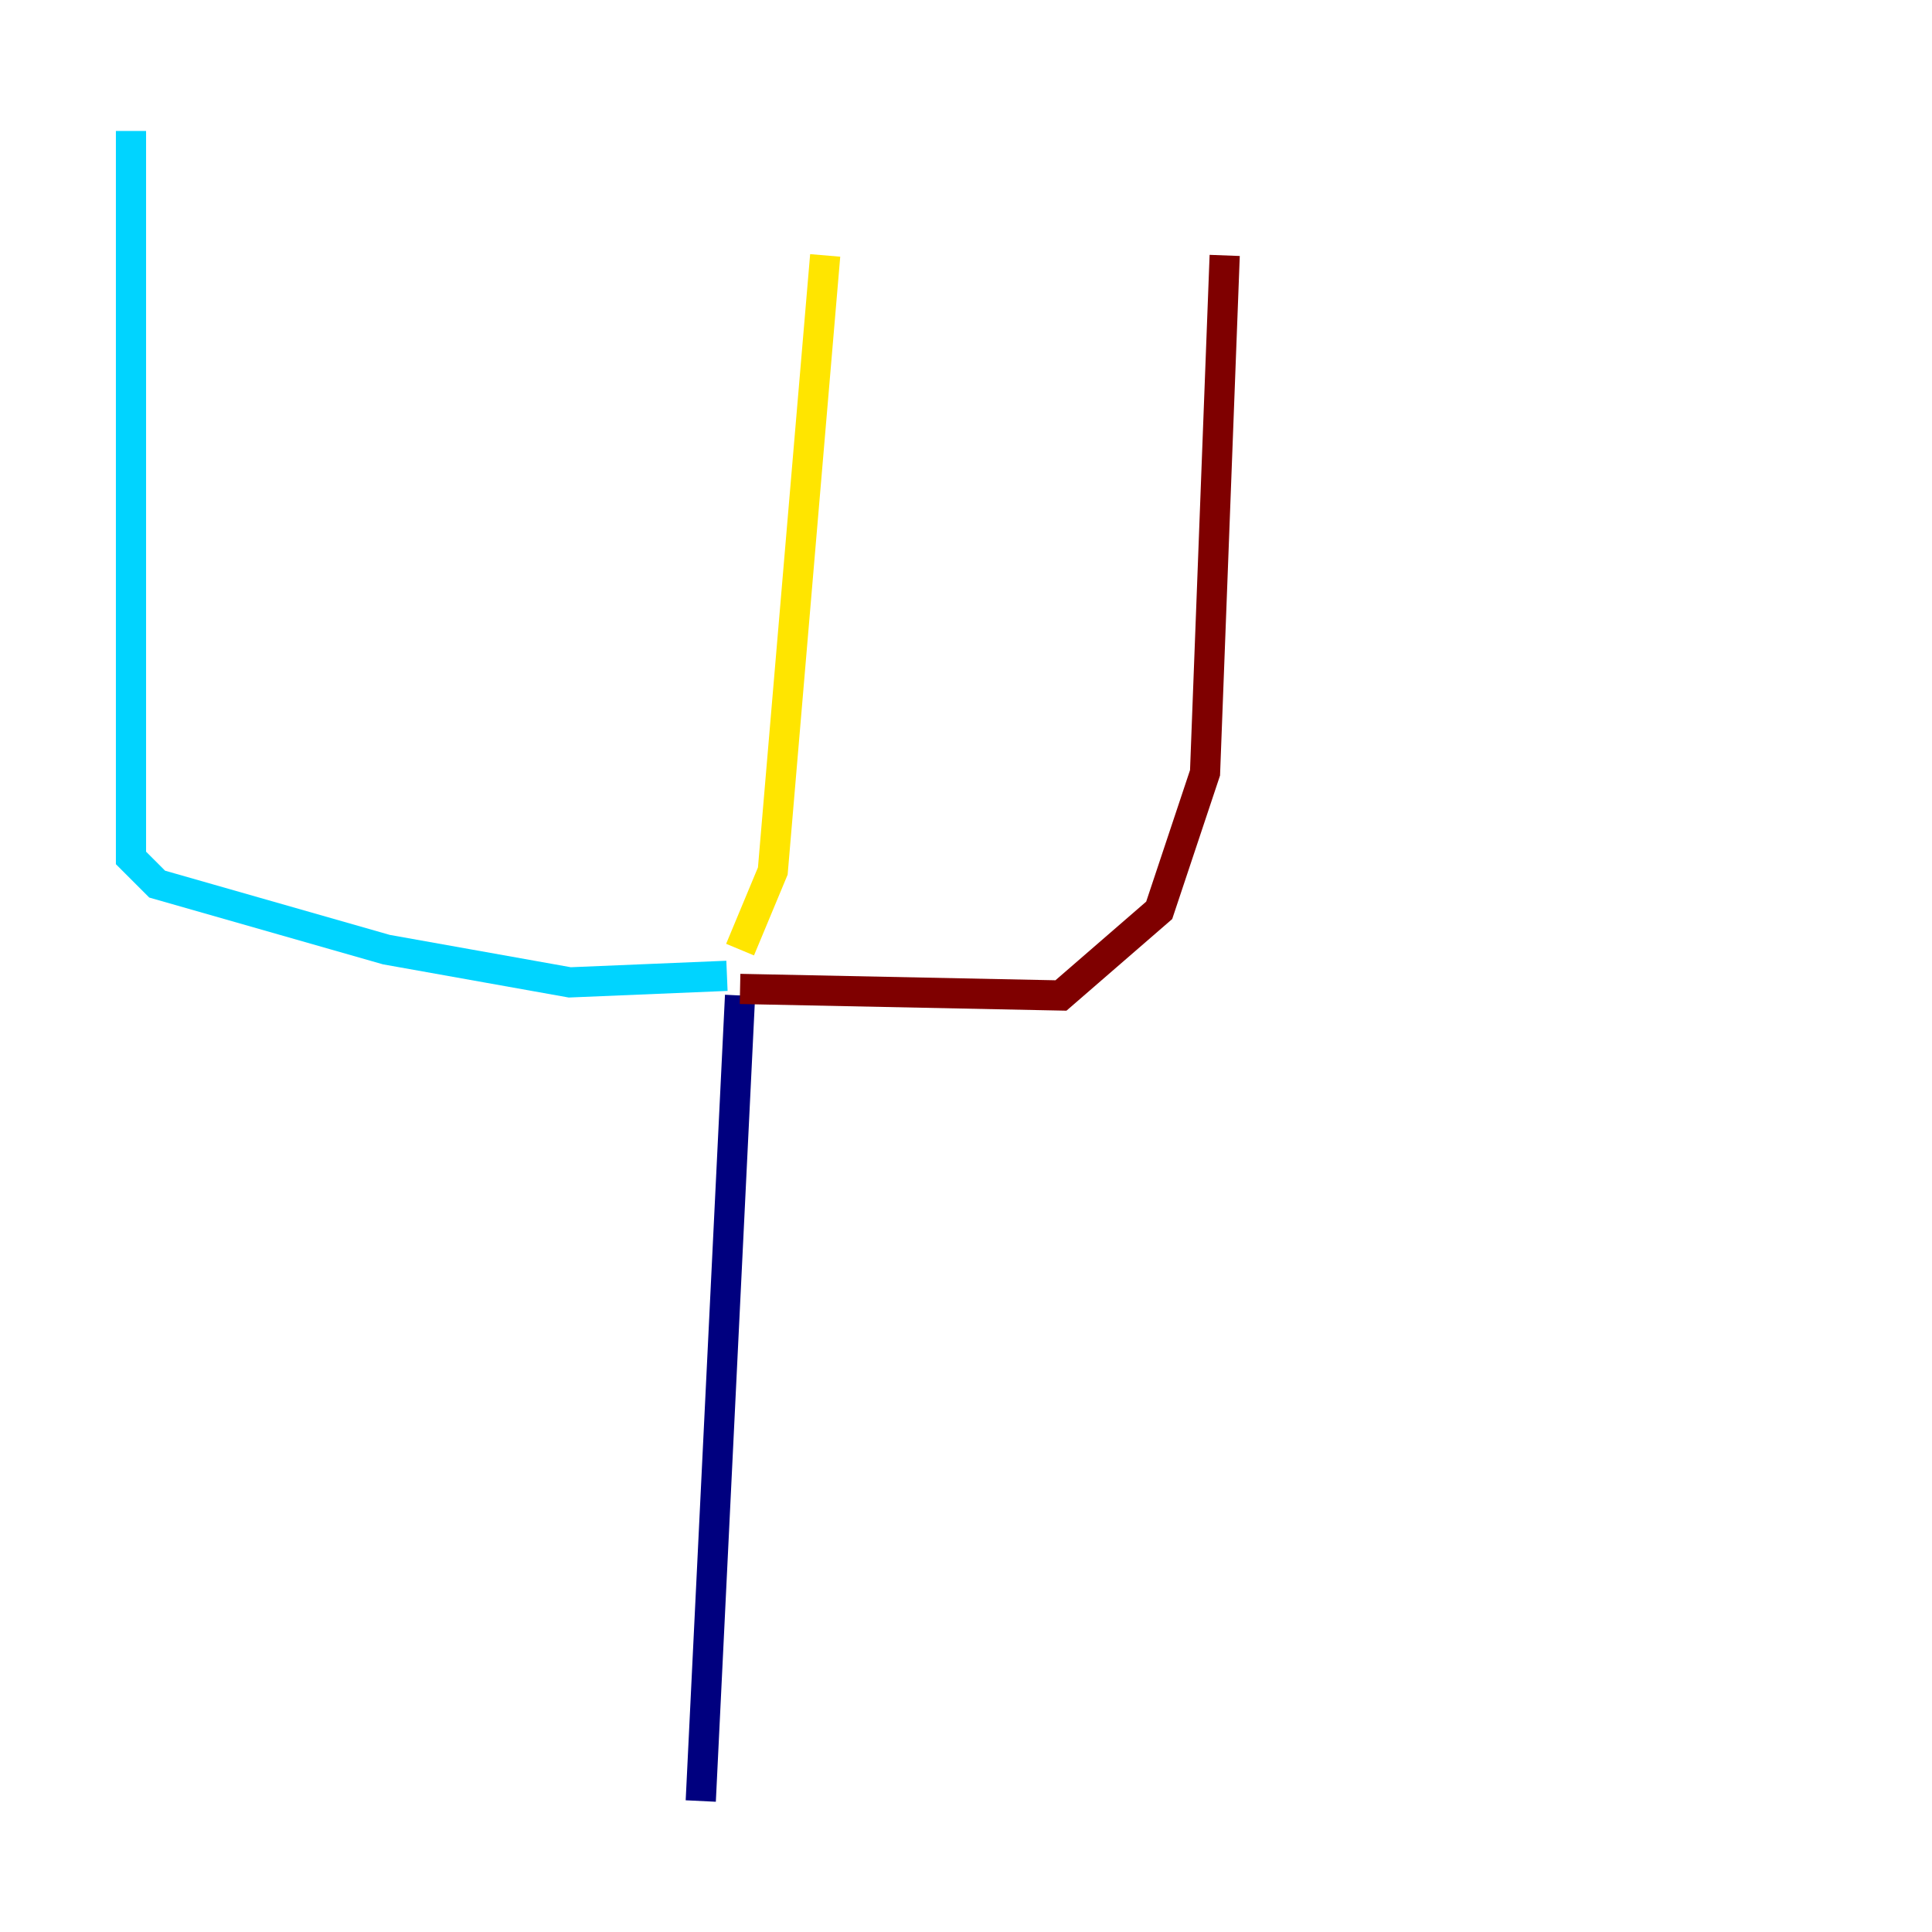 <?xml version="1.0" encoding="utf-8" ?>
<svg baseProfile="tiny" height="128" version="1.2" viewBox="0,0,128,128" width="128" xmlns="http://www.w3.org/2000/svg" xmlns:ev="http://www.w3.org/2001/xml-events" xmlns:xlink="http://www.w3.org/1999/xlink"><defs /><polyline fill="none" points="46.427,119.322 49.031,65.953" stroke="#00007f" stroke-width="2" /><polyline fill="none" points="48.163,64.651 37.749,65.085 25.6,62.915 10.414,58.576 8.678,56.841 8.678,8.678" stroke="#00d4ff" stroke-width="2" /><polyline fill="none" points="49.031,62.915 51.2,57.709 54.671,16.922" stroke="#ffe500" stroke-width="2" /><polyline fill="none" points="49.031,65.519 70.291,65.953 76.8,60.312 79.837,51.2 81.139,16.922" stroke="#7f0000" stroke-width="2" /></svg>